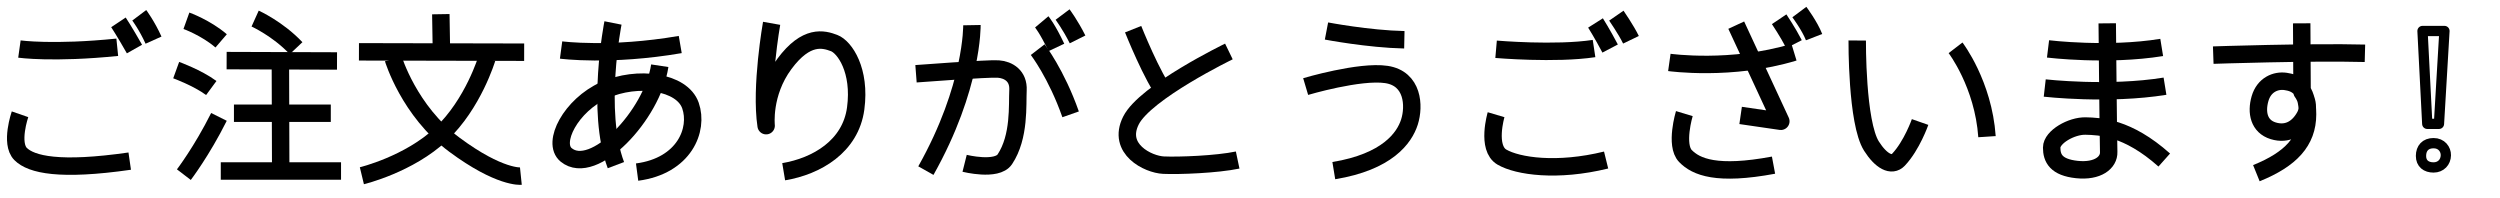 <?xml version="1.0" encoding="UTF-8" standalone="no"?>
<svg
   xmlns:dc="http://purl.org/dc/elements/1.1/"
   xmlns:cc="http://creativecommons.org/ns#"
   xmlns:rdf="http://www.w3.org/1999/02/22-rdf-syntax-ns#"
   xmlns:svg="http://www.w3.org/2000/svg"
   xmlns="http://www.w3.org/2000/svg"
   xmlns:sodipodi="http://sodipodi.sourceforge.net/DTD/sodipodi-0.dtd"
   xmlns:inkscape="http://www.inkscape.org/namespaces/inkscape"
   width="1832.893"
   height="145.51"
   viewBox="0 0 484.953 38.499"
   version="1.1"
   id="svg8"
   sodipodi:docname="completeplane.svg"
   inkscape:version="1.0.2-2 (e86c870879, 2021-01-15)">
  <defs
     id="defs2" />
  <sodipodi:namedview
     id="base"
     pagecolor="#ffffff"
     bordercolor="#666666"
     borderopacity="1.0"
     inkscape:pageopacity="0.0"
     inkscape:pageshadow="2"
     inkscape:zoom="0.59212132"
     inkscape:cx="987.01445"
     inkscape:cy="-231.69073"
     inkscape:document-units="mm"
     inkscape:current-layer="layer1"
     inkscape:document-rotation="0"
     showgrid="false"
     inkscape:window-width="1920"
     inkscape:window-height="1017"
     inkscape:window-x="-8"
     inkscape:window-y="-8"
     inkscape:window-maximized="1"
     fit-margin-top="5"
     fit-margin-left="5"
     fit-margin-right="10"
     fit-margin-bottom="10"
     units="px" />
  <g
     inkscape:label="レイヤー 1"
     inkscape:groupmode="layer"
     id="layer1"
     transform="translate(-41.189,-112.335)">
    <path
       style="fill:none;stroke:#000000;stroke-width:3.383;stroke-linecap:butt;stroke-linejoin:round;stroke-miterlimit:4;stroke-dasharray:none;stroke-opacity:1"
       d="m 44.957,121.848 c 0,0 6.557,0.92 18.979,-0.345"
       id="path837" />
    <path
       style="fill:none;stroke:#000000;stroke-width:3.383;stroke-linecap:butt;stroke-linejoin:round;stroke-miterlimit:4;stroke-dasharray:none;stroke-opacity:1"
       d="m 45.072,134.501 c 0,0 -1.955,5.636 0.115,7.707 2.07,2.07 7.592,3.336 21.165,1.38"
       id="path841" />
    <path
       style="fill:none;stroke:#000000;stroke-width:3.383;stroke-linecap:butt;stroke-linejoin:round;stroke-miterlimit:4;stroke-dasharray:none;stroke-opacity:1"
       d="m 64.167,116.672 c 0,0 1.15,1.725 3.106,5.176"
       id="path843" />
    <path
       style="fill:none;stroke:#000000;stroke-width:3.383;stroke-linecap:butt;stroke-linejoin:round;stroke-miterlimit:4;stroke-dasharray:none;stroke-opacity:1"
       d="m 68.204,115.299 c 0,0 1.489,1.985 2.765,4.822"
       id="path845" />
    <path
       style="fill:none;stroke:#000000;stroke-width:3.383;stroke-linecap:butt;stroke-linejoin:round;stroke-miterlimit:4;stroke-dasharray:none;stroke-opacity:1"
       d="m 77.351,116.362 c 0,0 3.758,1.347 6.736,3.9"
       id="path847" />
    <path
       style="fill:none;stroke:#000000;stroke-width:3.383;stroke-linecap:butt;stroke-linejoin:round;stroke-miterlimit:4;stroke-dasharray:none;stroke-opacity:1"
       d="m 75.366,125.934 c 0,0 4.112,1.489 6.807,3.474"
       id="path849" />
    <path
       style="fill:none;stroke:#000000;stroke-width:3.383;stroke-linecap:butt;stroke-linejoin:round;stroke-miterlimit:4;stroke-dasharray:none;stroke-opacity:1"
       d="m 76.855,146.213 c 0,0 3.474,-4.538 6.807,-11.203"
       id="path851" />
    <path
       style="fill:none;stroke:#000000;stroke-width:3.383;stroke-linecap:butt;stroke-linejoin:round;stroke-miterlimit:4;stroke-dasharray:none;stroke-opacity:1"
       d="m 90.681,115.937 c 0,0 4.396,1.985 7.941,5.743"
       id="path853" />
    <path
       style="fill:none;stroke:#000000;stroke-width:3.383;stroke-linecap:butt;stroke-linejoin:round;stroke-miterlimit:4;stroke-dasharray:none;stroke-opacity:1"
       d="m 85.151,124.091 21.413,0.071"
       id="path855" />
    <path
       style="fill:none;stroke:#000000;stroke-width:3.383;stroke-linecap:butt;stroke-linejoin:round;stroke-miterlimit:4;stroke-dasharray:none;stroke-opacity:1"
       d="M 86.569,134.301 H 105.358"
       id="path857" />
    <path
       style="fill:none;stroke:#000000;stroke-width:3.383;stroke-linecap:butt;stroke-linejoin:round;stroke-miterlimit:4;stroke-dasharray:none;stroke-opacity:1"
       d="m 95.574,122.885 0.071,23.824"
       id="path859" />
    <path
       style="fill:none;stroke:#000000;stroke-width:3.383;stroke-linecap:butt;stroke-linejoin:round;stroke-miterlimit:4;stroke-dasharray:none;stroke-opacity:1"
       d="M 84.016,145.504 H 107.344"
       id="path861" />
    <path
       style="fill:none;stroke:#000000;stroke-width:3.383;stroke-linecap:butt;stroke-linejoin:round;stroke-miterlimit:4;stroke-dasharray:none;stroke-opacity:1"
       d="m 126.701,115.086 0.142,8.579"
       id="path863" />
    <path
       style="fill:none;stroke:#000000;stroke-width:3.383;stroke-linecap:butt;stroke-linejoin:round;stroke-miterlimit:4;stroke-dasharray:none;stroke-opacity:1"
       d="m 110.818,122.389 32.049,0.071"
       id="path865" />
    <path
       style="fill:none;stroke:#000000;stroke-width:3.383;stroke-linecap:butt;stroke-linejoin:round;stroke-miterlimit:4;stroke-dasharray:none;stroke-opacity:1"
       d="m 117.483,123.736 c 0,0 3.049,10.139 11.841,16.663 8.792,6.523 12.905,6.098 12.905,6.098"
       id="path867" />
    <path
       style="fill:none;stroke:#000000;stroke-width:3.383;stroke-linecap:butt;stroke-linejoin:round;stroke-miterlimit:4;stroke-dasharray:none;stroke-opacity:1"
       d="m 135.635,123.665 c 0,0 -2.623,8.792 -8.863,14.677 -6.24,5.885 -15.386,8.083 -15.386,8.083"
       id="path869" />
    <path
       style="fill:none;stroke:#000000;stroke-width:3.383;stroke-linecap:butt;stroke-linejoin:round;stroke-miterlimit:4;stroke-dasharray:none;stroke-opacity:1"
       d="m 150.028,122.035 c 0,0 9.501,1.276 23.115,-1.064"
       id="path871" />
    <path
       style="fill:none;stroke:#000000;stroke-width:3.383;stroke-linecap:butt;stroke-linejoin:round;stroke-miterlimit:4;stroke-dasharray:none;stroke-opacity:1"
       d="m 160.097,116.788 c 0,0 -3.403,17.088 0.567,27.582"
       id="path873" />
    <path
       style="fill:none;stroke:#000000;stroke-width:3.383;stroke-linecap:butt;stroke-linejoin:round;stroke-miterlimit:4;stroke-dasharray:none;stroke-opacity:1"
       d="m 169.172,125.083 c -1.442,9.584 -12.844,21.644 -18.152,17.301 -2.877,-2.354 0.922,-9.643 7.374,-12.55 6.452,-2.907 15.103,-1.702 16.733,2.978 1.631,4.68 -1.205,11.699 -10.352,12.905"
       id="path875"
       sodipodi:nodetypes="csssc" />
    <path
       style="fill:none;stroke:#000000;stroke-width:3.383;stroke-linecap:butt;stroke-linejoin:round;stroke-miterlimit:4;stroke-dasharray:none;stroke-opacity:1"
       d="m 190.869,116.859 c 0,0 -2.198,12.337 -1.064,19.853 0,0 -0.709,-6.24 3.545,-11.983 4.254,-5.743 7.587,-4.822 9.643,-4.042 2.056,0.78 5.176,5.318 4.183,12.692 -0.993,7.374 -7.587,11.203 -13.968,12.266"
       id="path877" />
    <path
       style="fill:none;stroke:#000000;stroke-width:3.383;stroke-linecap:butt;stroke-linejoin:round;stroke-miterlimit:4;stroke-dasharray:none;stroke-opacity:1"
       d="m 218.877,126.643 c 0,0 13.968,-1.064 15.954,-0.922 1.985,0.142 3.971,1.347 3.829,4.112 -0.142,2.765 0.371,9.016 -2.553,13.401 -1.56,2.34 -7.799,0.78 -7.799,0.78"
       id="path881"
       sodipodi:nodetypes="csssc" />
    <path
       style="fill:none;stroke:#000000;stroke-width:3.383;stroke-linecap:butt;stroke-linejoin:round;stroke-miterlimit:4;stroke-dasharray:none;stroke-opacity:1"
       d="m 229.725,117.213 c 0,0 0.213,11.983 -8.934,28.22"
       id="path883" />
    <path
       style="fill:none;stroke:#000000;stroke-width:3.383;stroke-linecap:butt;stroke-linejoin:round;stroke-miterlimit:4;stroke-dasharray:none;stroke-opacity:1"
       d="m 242.488,121.964 c 0,0 3.616,4.68 6.381,12.55"
       id="path885" />
    <path
       style="fill:none;stroke:#000000;stroke-width:3.383;stroke-linecap:butt;stroke-linejoin:round;stroke-miterlimit:4;stroke-dasharray:none;stroke-opacity:1"
       d="m 243.268,116.575 c 0,0 1.134,1.347 2.836,4.963"
       id="path887" />
    <path
       style="fill:none;stroke:#000000;stroke-width:3.383;stroke-linecap:butt;stroke-linejoin:round;stroke-miterlimit:4;stroke-dasharray:none;stroke-opacity:1"
       d="m 247.309,115.157 c 0,0 1.489,1.985 2.907,4.822"
       id="path889" />
    <path
       style="fill:none;stroke:#000000;stroke-width:3.383;stroke-linecap:butt;stroke-linejoin:round;stroke-miterlimit:4;stroke-dasharray:none;stroke-opacity:1"
       d="m 260.994,117.993 c 0,0 3.758,9.43 6.381,12.692"
       id="path891" />
    <path
       style="fill:none;stroke:#000000;stroke-width:3.383;stroke-linecap:butt;stroke-linejoin:round;stroke-miterlimit:4;stroke-dasharray:none;stroke-opacity:1"
       d="m 279.571,122.318 c 0,0 -16.237,7.87 -19.002,13.401 -2.765,5.531 3.333,8.509 6.31,8.65 2.978,0.142 10.352,-0.142 14.394,-0.993"
       id="path893" />
    <path
       style="fill:none;stroke:#000000;stroke-width:3.383;stroke-linecap:butt;stroke-linejoin:round;stroke-miterlimit:4;stroke-dasharray:none;stroke-opacity:1"
       d="m 298.502,118.348 c 0,0 8.154,1.56 15.103,1.702"
       id="path895" />
    <path
       style="fill:none;stroke:#000000;stroke-width:3.383;stroke-linecap:butt;stroke-linejoin:round;stroke-miterlimit:4;stroke-dasharray:none;stroke-opacity:1"
       d="m 294.461,129.125 c 0,0 10.494,-3.12 15.67,-2.34 5.176,0.78 5.46,6.098 4.467,9.218 -0.993,3.12 -4.325,7.729 -14.677,9.43"
       id="path897" />
    <path
       style="fill:none;stroke:#000000;stroke-width:3.383;stroke-linecap:butt;stroke-linejoin:round;stroke-miterlimit:4;stroke-dasharray:none;stroke-opacity:1"
       d="m 331.402,121.893 c 0,0 11.487,0.993 19.002,-0.142"
       id="path899" />
    <path
       style="fill:none;stroke:#000000;stroke-width:3.383;stroke-linecap:butt;stroke-linejoin:round;stroke-miterlimit:4;stroke-dasharray:none;stroke-opacity:1"
       d="m 331.402,134.585 c 0,0 -1.914,6.452 1.134,8.225 3.049,1.773 10.707,2.907 20.208,0.567"
       id="path901" />
    <path
       style="fill:none;stroke:#000000;stroke-width:3.383;stroke-linecap:butt;stroke-linejoin:round;stroke-miterlimit:4;stroke-dasharray:none;stroke-opacity:1"
       d="m 350.688,116.788 c 0,0 1.347,2.127 2.836,4.963"
       id="path903" />
    <path
       style="fill:none;stroke:#000000;stroke-width:3.383;stroke-linecap:butt;stroke-linejoin:round;stroke-miterlimit:4;stroke-dasharray:none;stroke-opacity:1"
       d="m 354.73,115.37 c 0,0 1.914,2.765 2.836,4.68"
       id="path905" />
    <path
       style="fill:none;stroke:#000000;stroke-width:3.383;stroke-linecap:butt;stroke-linejoin:round;stroke-miterlimit:4;stroke-dasharray:none;stroke-opacity:1"
       d="m 365.011,124.445 c 0,0 12.054,1.702 24.178,-1.985"
       id="path907" />
    <path
       style="fill:none;stroke:#000000;stroke-width:3.383;stroke-linecap:butt;stroke-linejoin:round;stroke-miterlimit:4;stroke-dasharray:none;stroke-opacity:1"
       d="m 377.986,117.213 8.65,18.648 -7.799,-1.134"
       id="path909" />
    <path
       style="fill:none;stroke:#000000;stroke-width:3.383;stroke-linecap:butt;stroke-linejoin:round;stroke-miterlimit:4;stroke-dasharray:none;stroke-opacity:1"
       d="m 367.918,134.372 c 0,0 -1.844,6.098 0.213,8.225 2.056,2.127 6.098,3.829 17.088,1.773"
       id="path911"
       inkscape:label="path910" />
    <path
       style="fill:none;stroke:#000000;stroke-width:3.383;stroke-linecap:butt;stroke-linejoin:round;stroke-miterlimit:4;stroke-dasharray:none;stroke-opacity:1"
       d="m 386.312,116.068 c 0,0 1.715,2.546 2.885,4.831"
       id="path931"
       inkscape:label="path911" />
    <path
       style="fill:none;stroke:#000000;stroke-width:3.383;stroke-linecap:butt;stroke-linejoin:round;stroke-miterlimit:4;stroke-dasharray:none;stroke-opacity:1"
       d="m 390.23,114.671 c 0,0 2.013,2.693 2.856,4.869"
       id="path933"
       inkscape:label="path912" />
    <path
       style="fill:none;stroke:#000000;stroke-width:3.383;stroke-linecap:butt;stroke-linejoin:round;stroke-miterlimit:4;stroke-dasharray:none;stroke-opacity:1"
       d="m 401.456,120.191 c 0,0 -0.129,15.928 2.765,20.491 1.844,2.907 3.904,4.045 5.247,2.623 2.583,-2.733 4.183,-7.303 4.183,-7.303"
       id="path913"
       sodipodi:nodetypes="cssc" />
    <path
       style="fill:none;stroke:#000000;stroke-width:3.383;stroke-linecap:butt;stroke-linejoin:round;stroke-miterlimit:4;stroke-dasharray:none;stroke-opacity:1"
       d="m 420.529,121.609 c 0,0 5.389,7.02 6.098,17.23"
       id="path915" />
    <path
       style="fill:none;stroke:#000000;stroke-width:3.383;stroke-linecap:butt;stroke-linejoin:round;stroke-miterlimit:4;stroke-dasharray:none;stroke-opacity:1"
       d="m 438.468,121.822 c 0,0 11.557,1.418 22.051,-0.283"
       id="path917" />
    <path
       style="fill:none;stroke:#000000;stroke-width:3.383;stroke-linecap:butt;stroke-linejoin:round;stroke-miterlimit:4;stroke-dasharray:none;stroke-opacity:1"
       d="m 437.83,129.409 c 0,0 12.408,1.418 23.328,-0.355"
       id="path919" />
    <path
       style="fill:none;stroke:#000000;stroke-width:3.383;stroke-linecap:butt;stroke-linejoin:round;stroke-miterlimit:4;stroke-dasharray:none;stroke-opacity:1"
       d="m 449.954,116.859 c 0,0 0.213,22.902 0.283,24.958 0.071,2.056 -2.127,3.829 -6.169,3.403 -4.042,-0.425 -4.892,-2.198 -4.892,-4.254 0,-2.056 3.829,-4.254 6.594,-4.183 2.765,0.071 8.083,0.213 15.244,6.594"
       id="path921" />
    <path
       style="fill:none;stroke:#000000;stroke-width:3.383;stroke-linecap:butt;stroke-linejoin:round;stroke-miterlimit:4;stroke-dasharray:none;stroke-opacity:1"
       d="m 470.517,123.027 c 0,0 18.577,-0.638 29.425,-0.355"
       id="path923" />
    <path
       style="fill:none;stroke:#000000;stroke-width:3.383;stroke-linecap:butt;stroke-linejoin:round;stroke-miterlimit:4;stroke-dasharray:none;stroke-opacity:1"
       d="m 487.676,116.859 0.071,13.33 c 0,0 1.843,2.34 0.567,4.68 -1.276,2.34 -3.403,3.687 -6.169,2.836 -2.765,-0.851 -3.332,-3.545 -2.553,-6.24 0.78,-2.694 3.049,-3.616 4.963,-3.333 1.914,0.283 4.254,1.134 4.254,6.381 0,5.247 -3.262,8.721 -9.927,11.416"
       id="path925" />
    <path
       style="fill:none;fill-opacity:1;stroke:#000000;stroke-width:1.995;stroke-linecap:butt;stroke-linejoin:round;stroke-miterlimit:4;stroke-dasharray:none;stroke-opacity:1"
       d="m 511.111,118.348 0.922,18.01 h 2.269 l 1.064,-18.01 z"
       id="path927" />
    <path
       style="opacity:1;fill:none;fill-opacity:1;stroke:#000000;stroke-width:1.995;stroke-linecap:butt;stroke-linejoin:round;stroke-miterlimit:4;stroke-dasharray:none;stroke-opacity:1"
       d="m 513.243,140.106 c -1.56,0 -2.424,0.985 -2.427,2.468 -0.004,1.498 1.018,2.244 2.436,2.244 1.418,0 2.369,-1.032 2.388,-2.369 0.017,-1.145 -0.827,-2.354 -2.397,-2.342 z"
       id="path929"
       sodipodi:nodetypes="csssc" />
  </g>
</svg>
